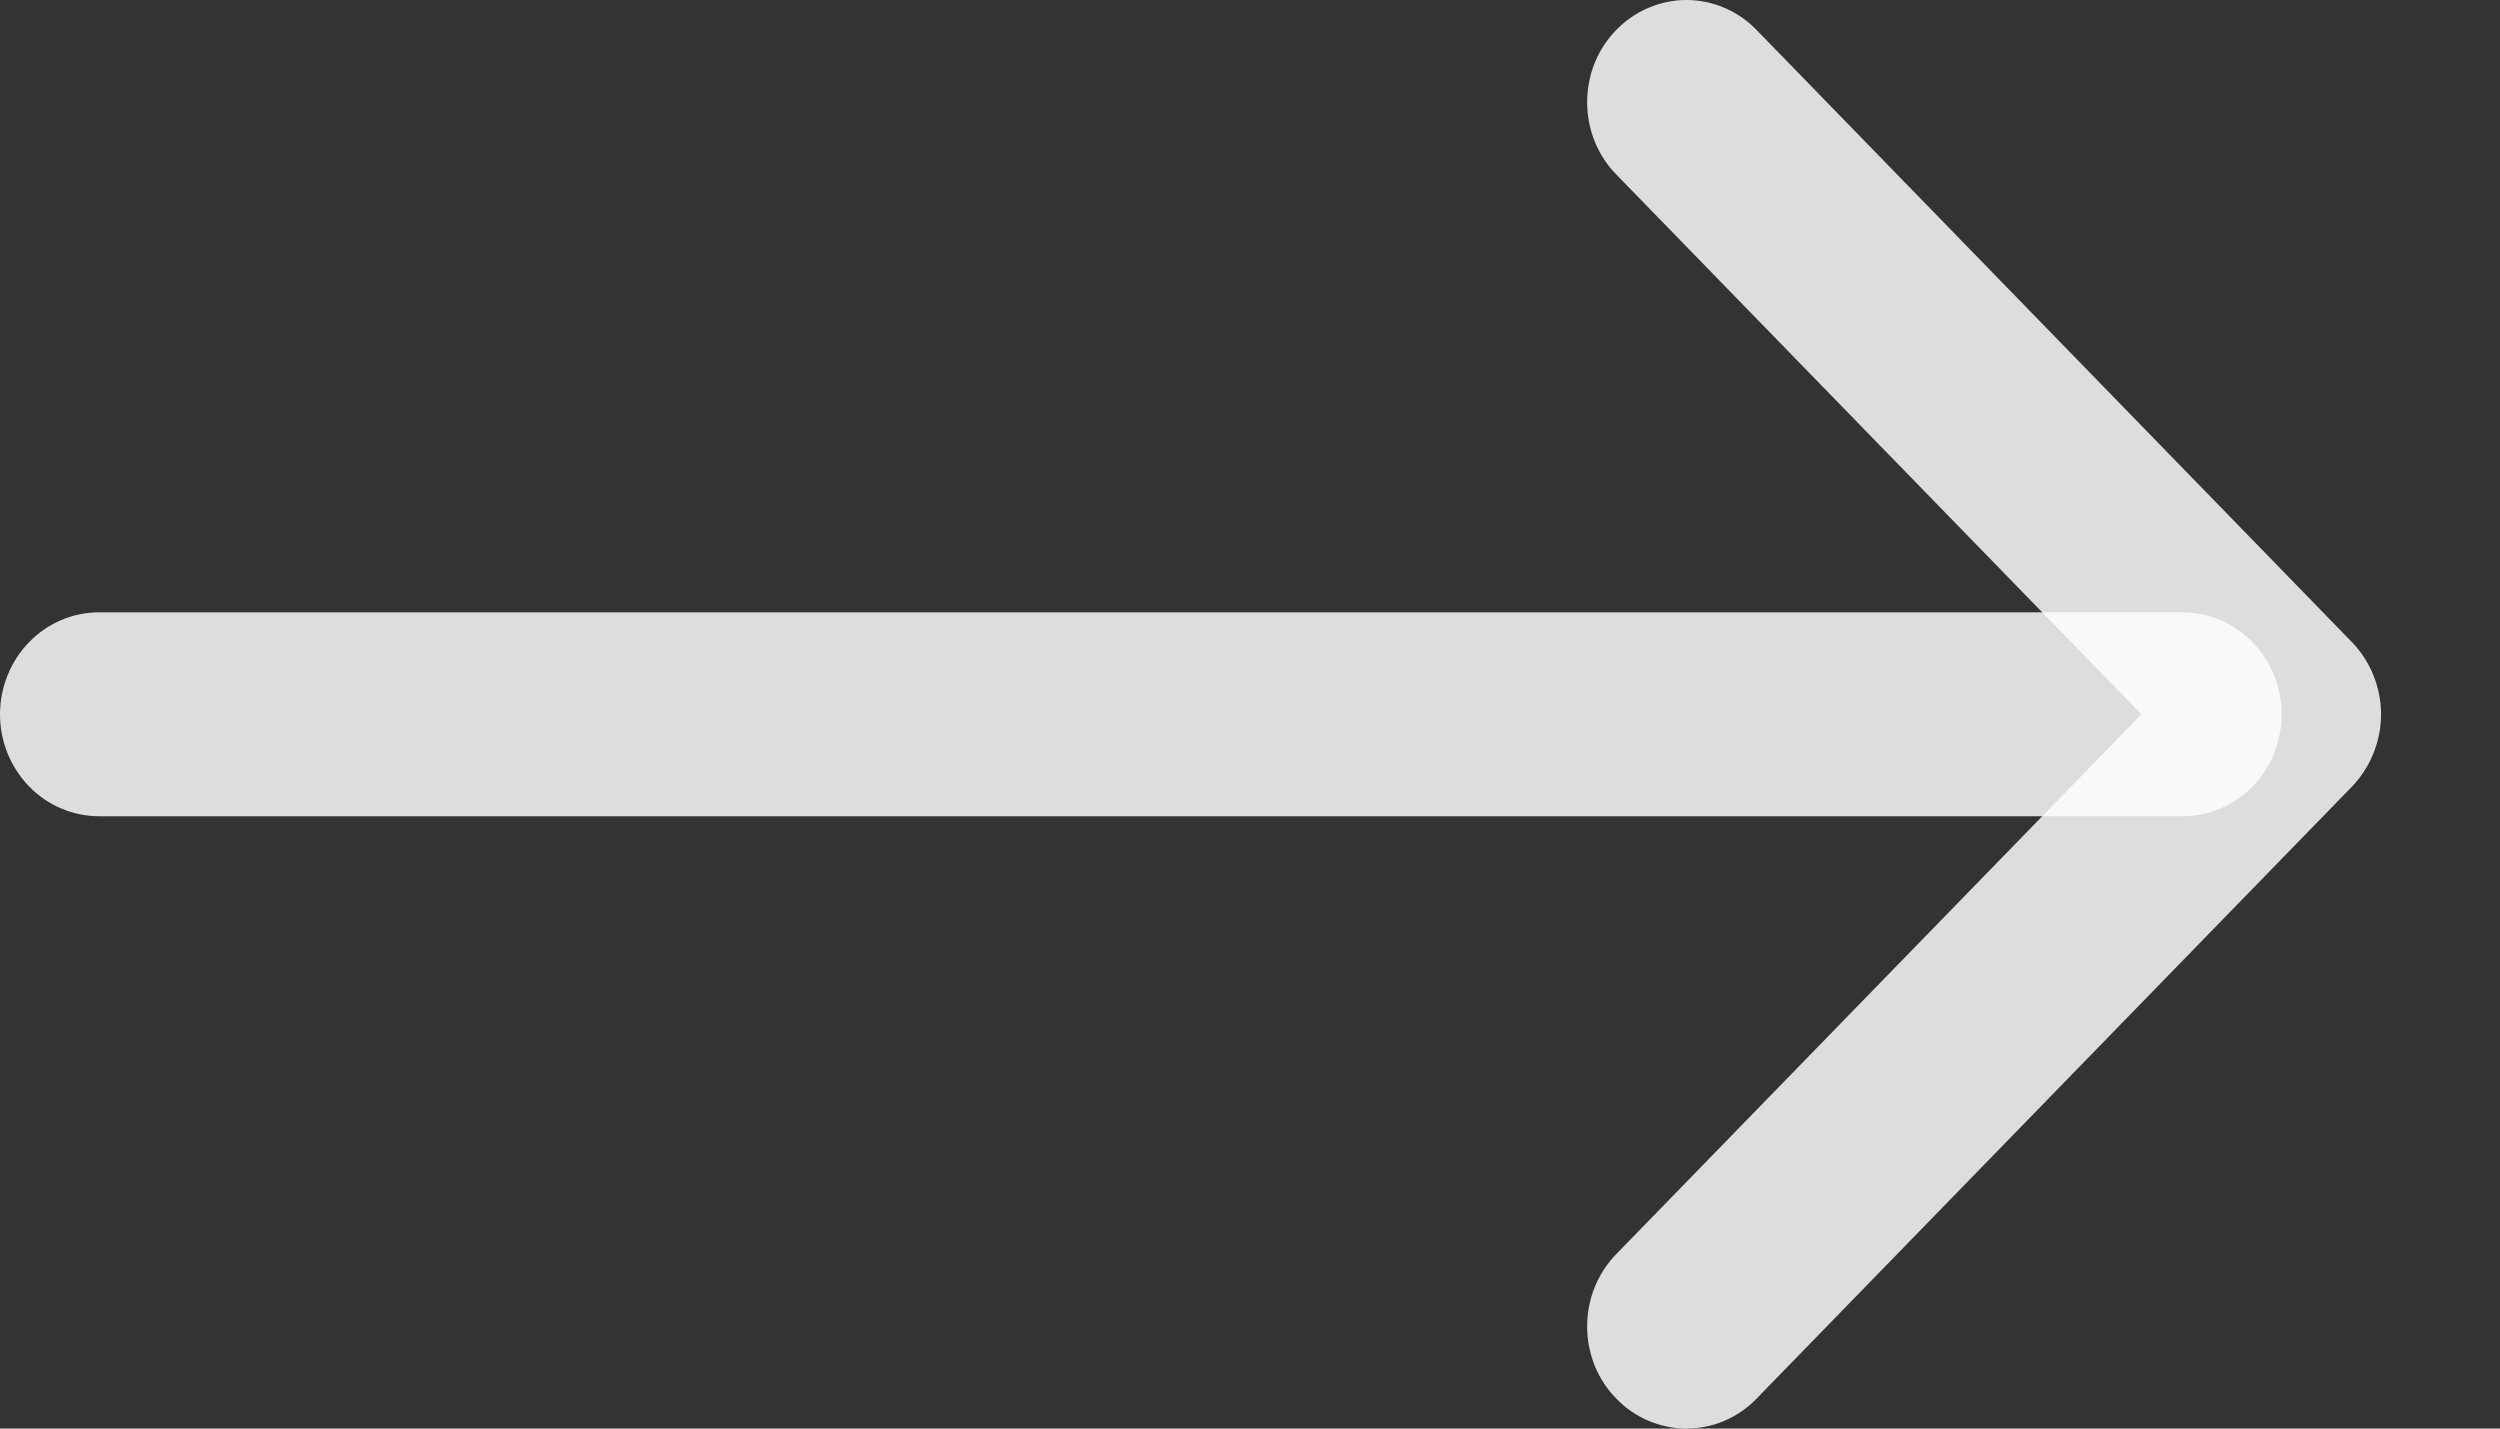 <svg width="14" height="8" viewBox="0 0 14 8" fill="none" xmlns="http://www.w3.org/2000/svg">
<rect x="0" y="0" width="14" height="8" fill="#333333" stroke="none"/>
<path fill-rule="evenodd" clip-rule="evenodd" d="M9.051 0.168C9.102 0.115 9.164 0.072 9.231 0.044C9.299 0.015 9.371 0 9.444 0C9.517 0 9.59 0.015 9.657 0.044C9.724 0.072 9.786 0.115 9.837 0.168L13.171 3.596C13.222 3.649 13.263 3.712 13.291 3.781C13.319 3.851 13.334 3.925 13.334 4C13.334 4.075 13.319 4.15 13.291 4.219C13.263 4.289 13.222 4.352 13.171 4.405L9.837 7.832C9.733 7.94 9.592 8 9.444 8C9.297 8 9.155 7.94 9.051 7.832C8.946 7.725 8.888 7.58 8.888 7.428C8.888 7.276 8.946 7.131 9.051 7.023L11.992 4L9.051 0.977C8.999 0.924 8.958 0.861 8.93 0.791C8.902 0.722 8.888 0.647 8.888 0.572C8.888 0.497 8.902 0.423 8.93 0.353C8.958 0.284 8.999 0.221 9.051 0.168Z" fill="white" fill-opacity="0.83"/>
<path fill-rule="evenodd" clip-rule="evenodd" d="M0 4C0 3.849 0.059 3.703 0.163 3.596C0.267 3.489 0.408 3.429 0.556 3.429H12.222C12.369 3.429 12.51 3.489 12.614 3.596C12.719 3.703 12.777 3.849 12.777 4C12.777 4.152 12.719 4.297 12.614 4.404C12.51 4.511 12.369 4.571 12.222 4.571H0.556C0.408 4.571 0.267 4.511 0.163 4.404C0.059 4.297 0 4.152 0 4Z" fill="white" fill-opacity="0.83"/>
</svg>
